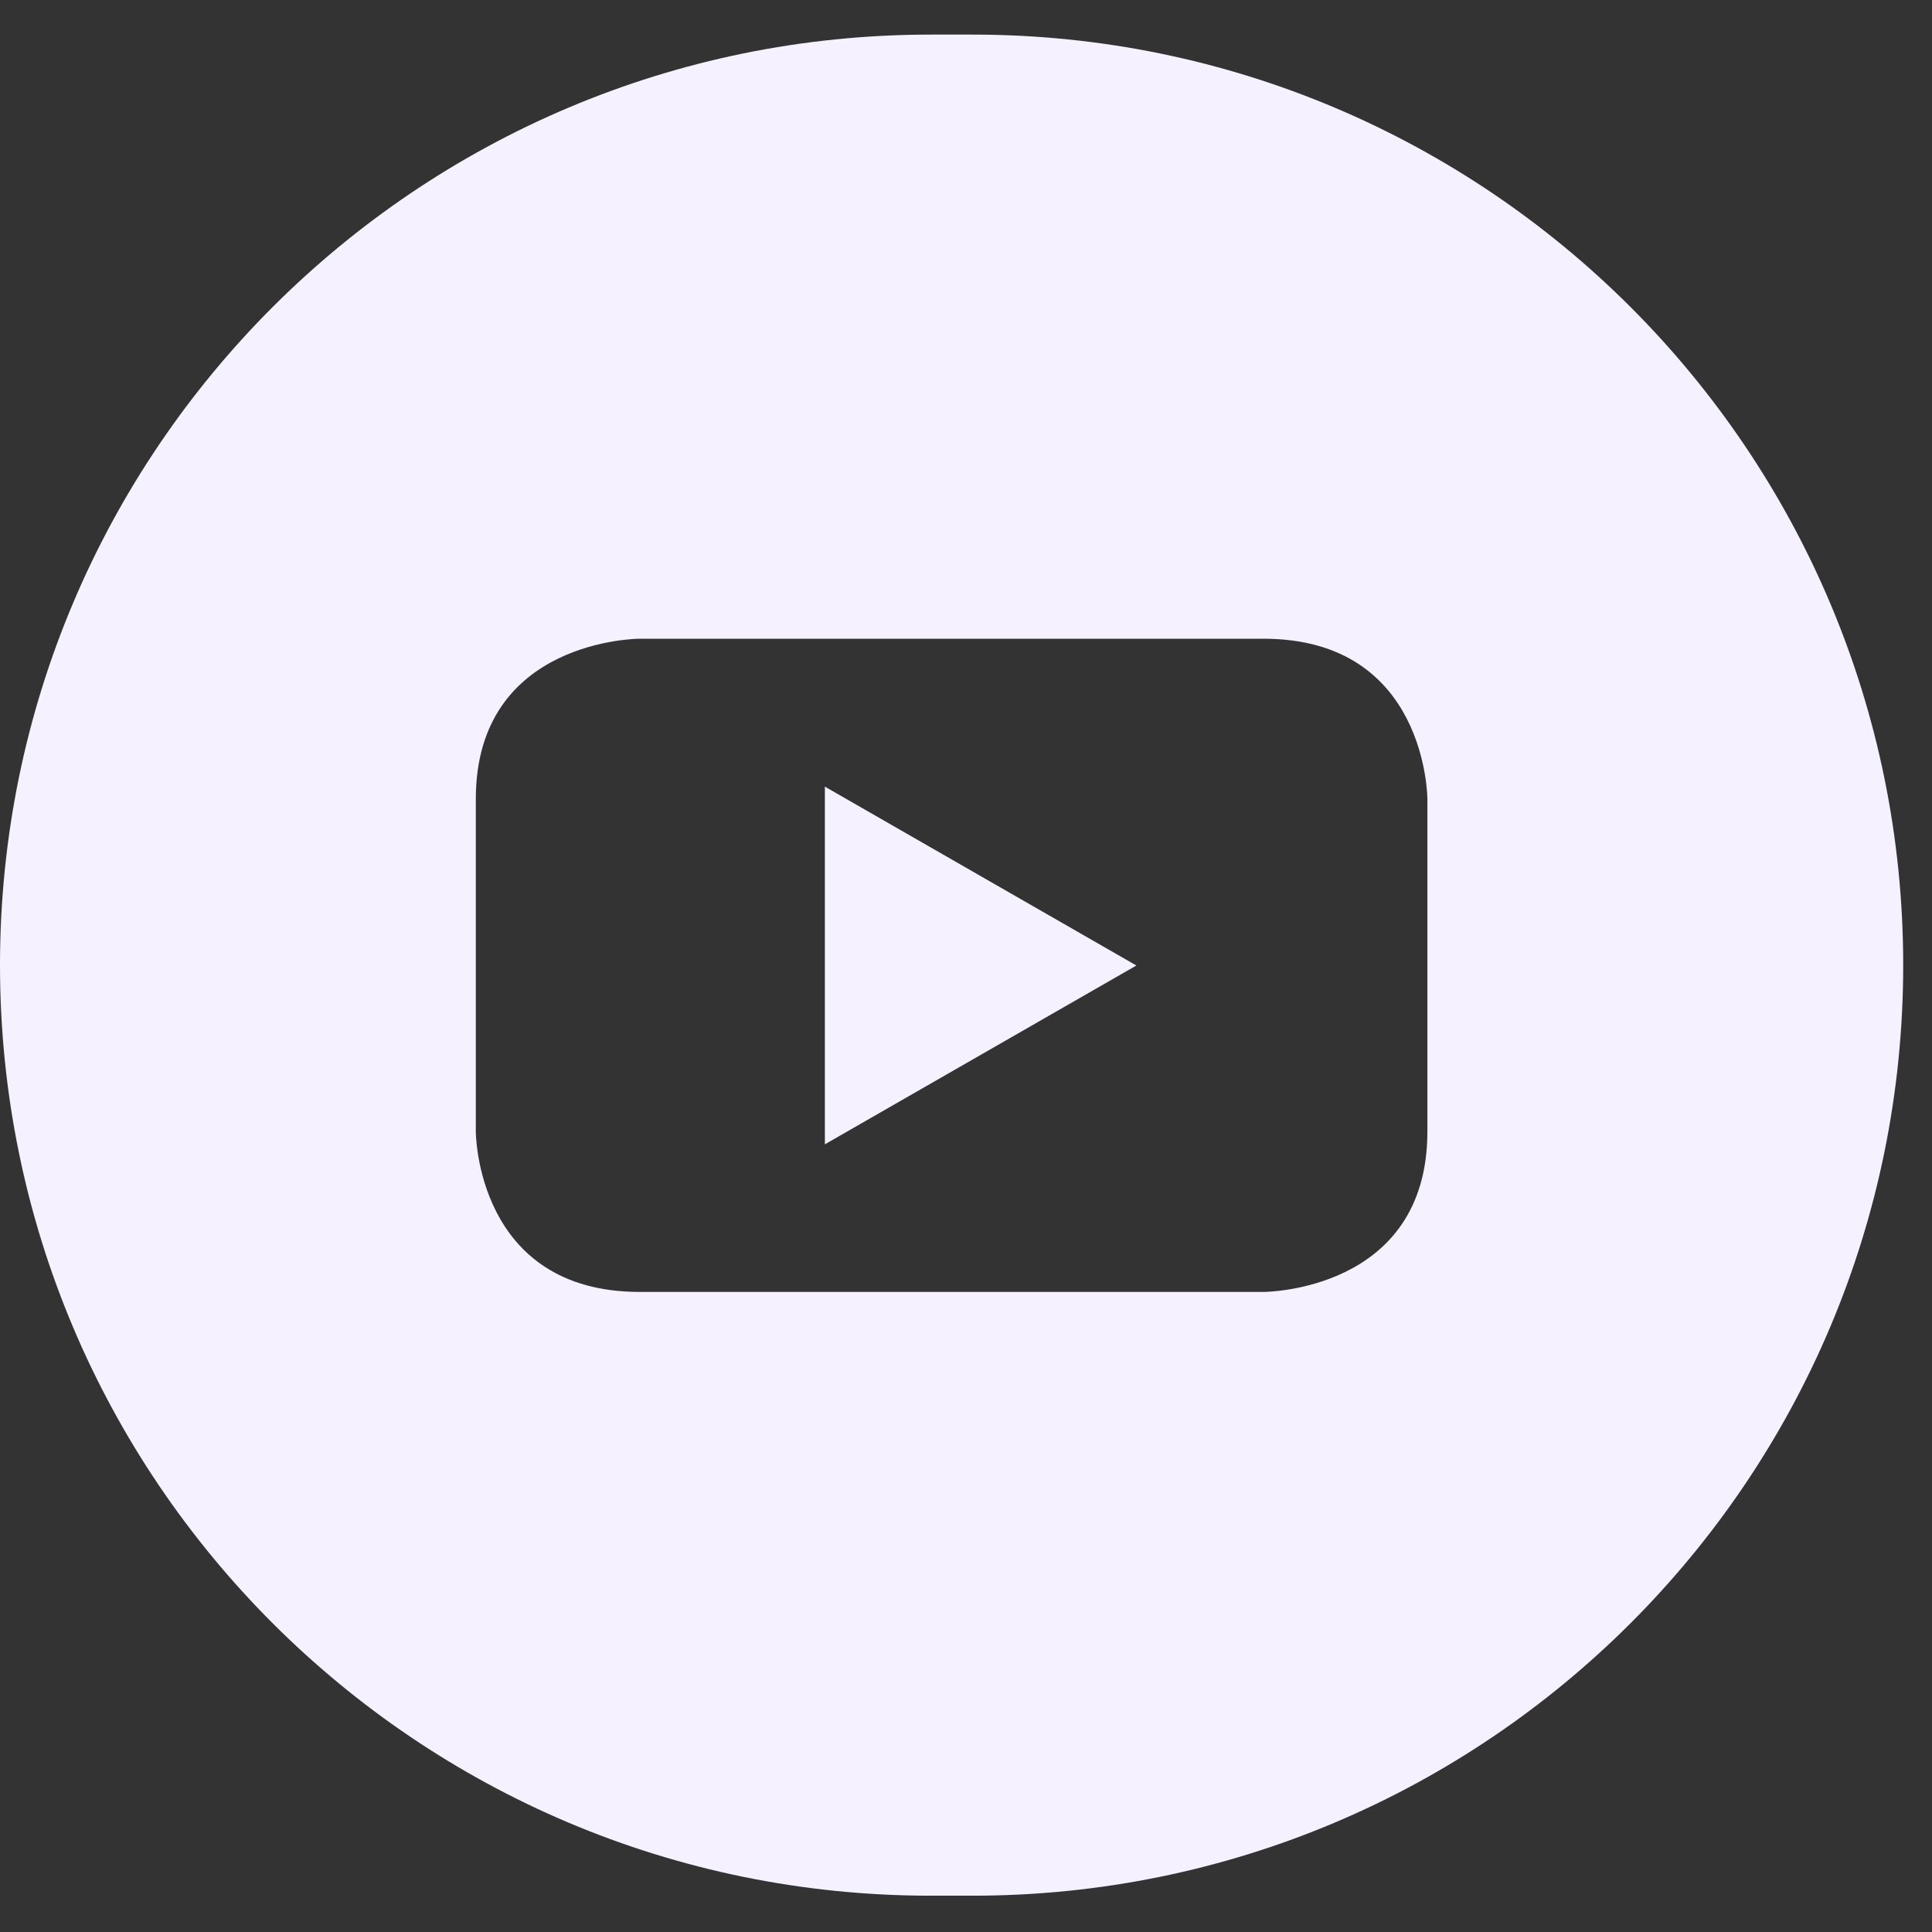 <svg width="43" height="43" viewBox="0 0 43 43" fill="none" xmlns="http://www.w3.org/2000/svg">
<rect x="0" y="0" width="43" height="43" fill="#333333" stroke="none"/>
<path d="M18.359 25.469L25.292 21.489L18.359 17.508V25.469Z" fill="#F6F1FF"/>
<path d="M20.711 0.77C9.273 0.77 0 10.042 0 21.481V21.481C0 32.919 9.273 42.192 20.711 42.192H21.648C33.086 42.192 42.359 32.919 42.359 21.481V21.481C42.359 10.042 33.086 0.77 21.648 0.77H20.711ZM31.769 25.186C31.769 28.754 28.121 28.754 28.121 28.754C28.121 28.754 28.121 28.754 28.121 28.754H14.238C10.59 28.754 10.59 25.186 10.59 25.186C10.59 25.186 10.59 25.186 10.59 25.186V17.784C10.59 14.216 14.238 14.216 14.238 14.216C14.238 14.216 14.238 14.216 14.238 14.216H28.121C31.769 14.216 31.769 17.784 31.769 17.784C31.769 17.784 31.769 17.784 31.769 17.784V25.186Z" fill="#F6F1FF"/>
</svg>

